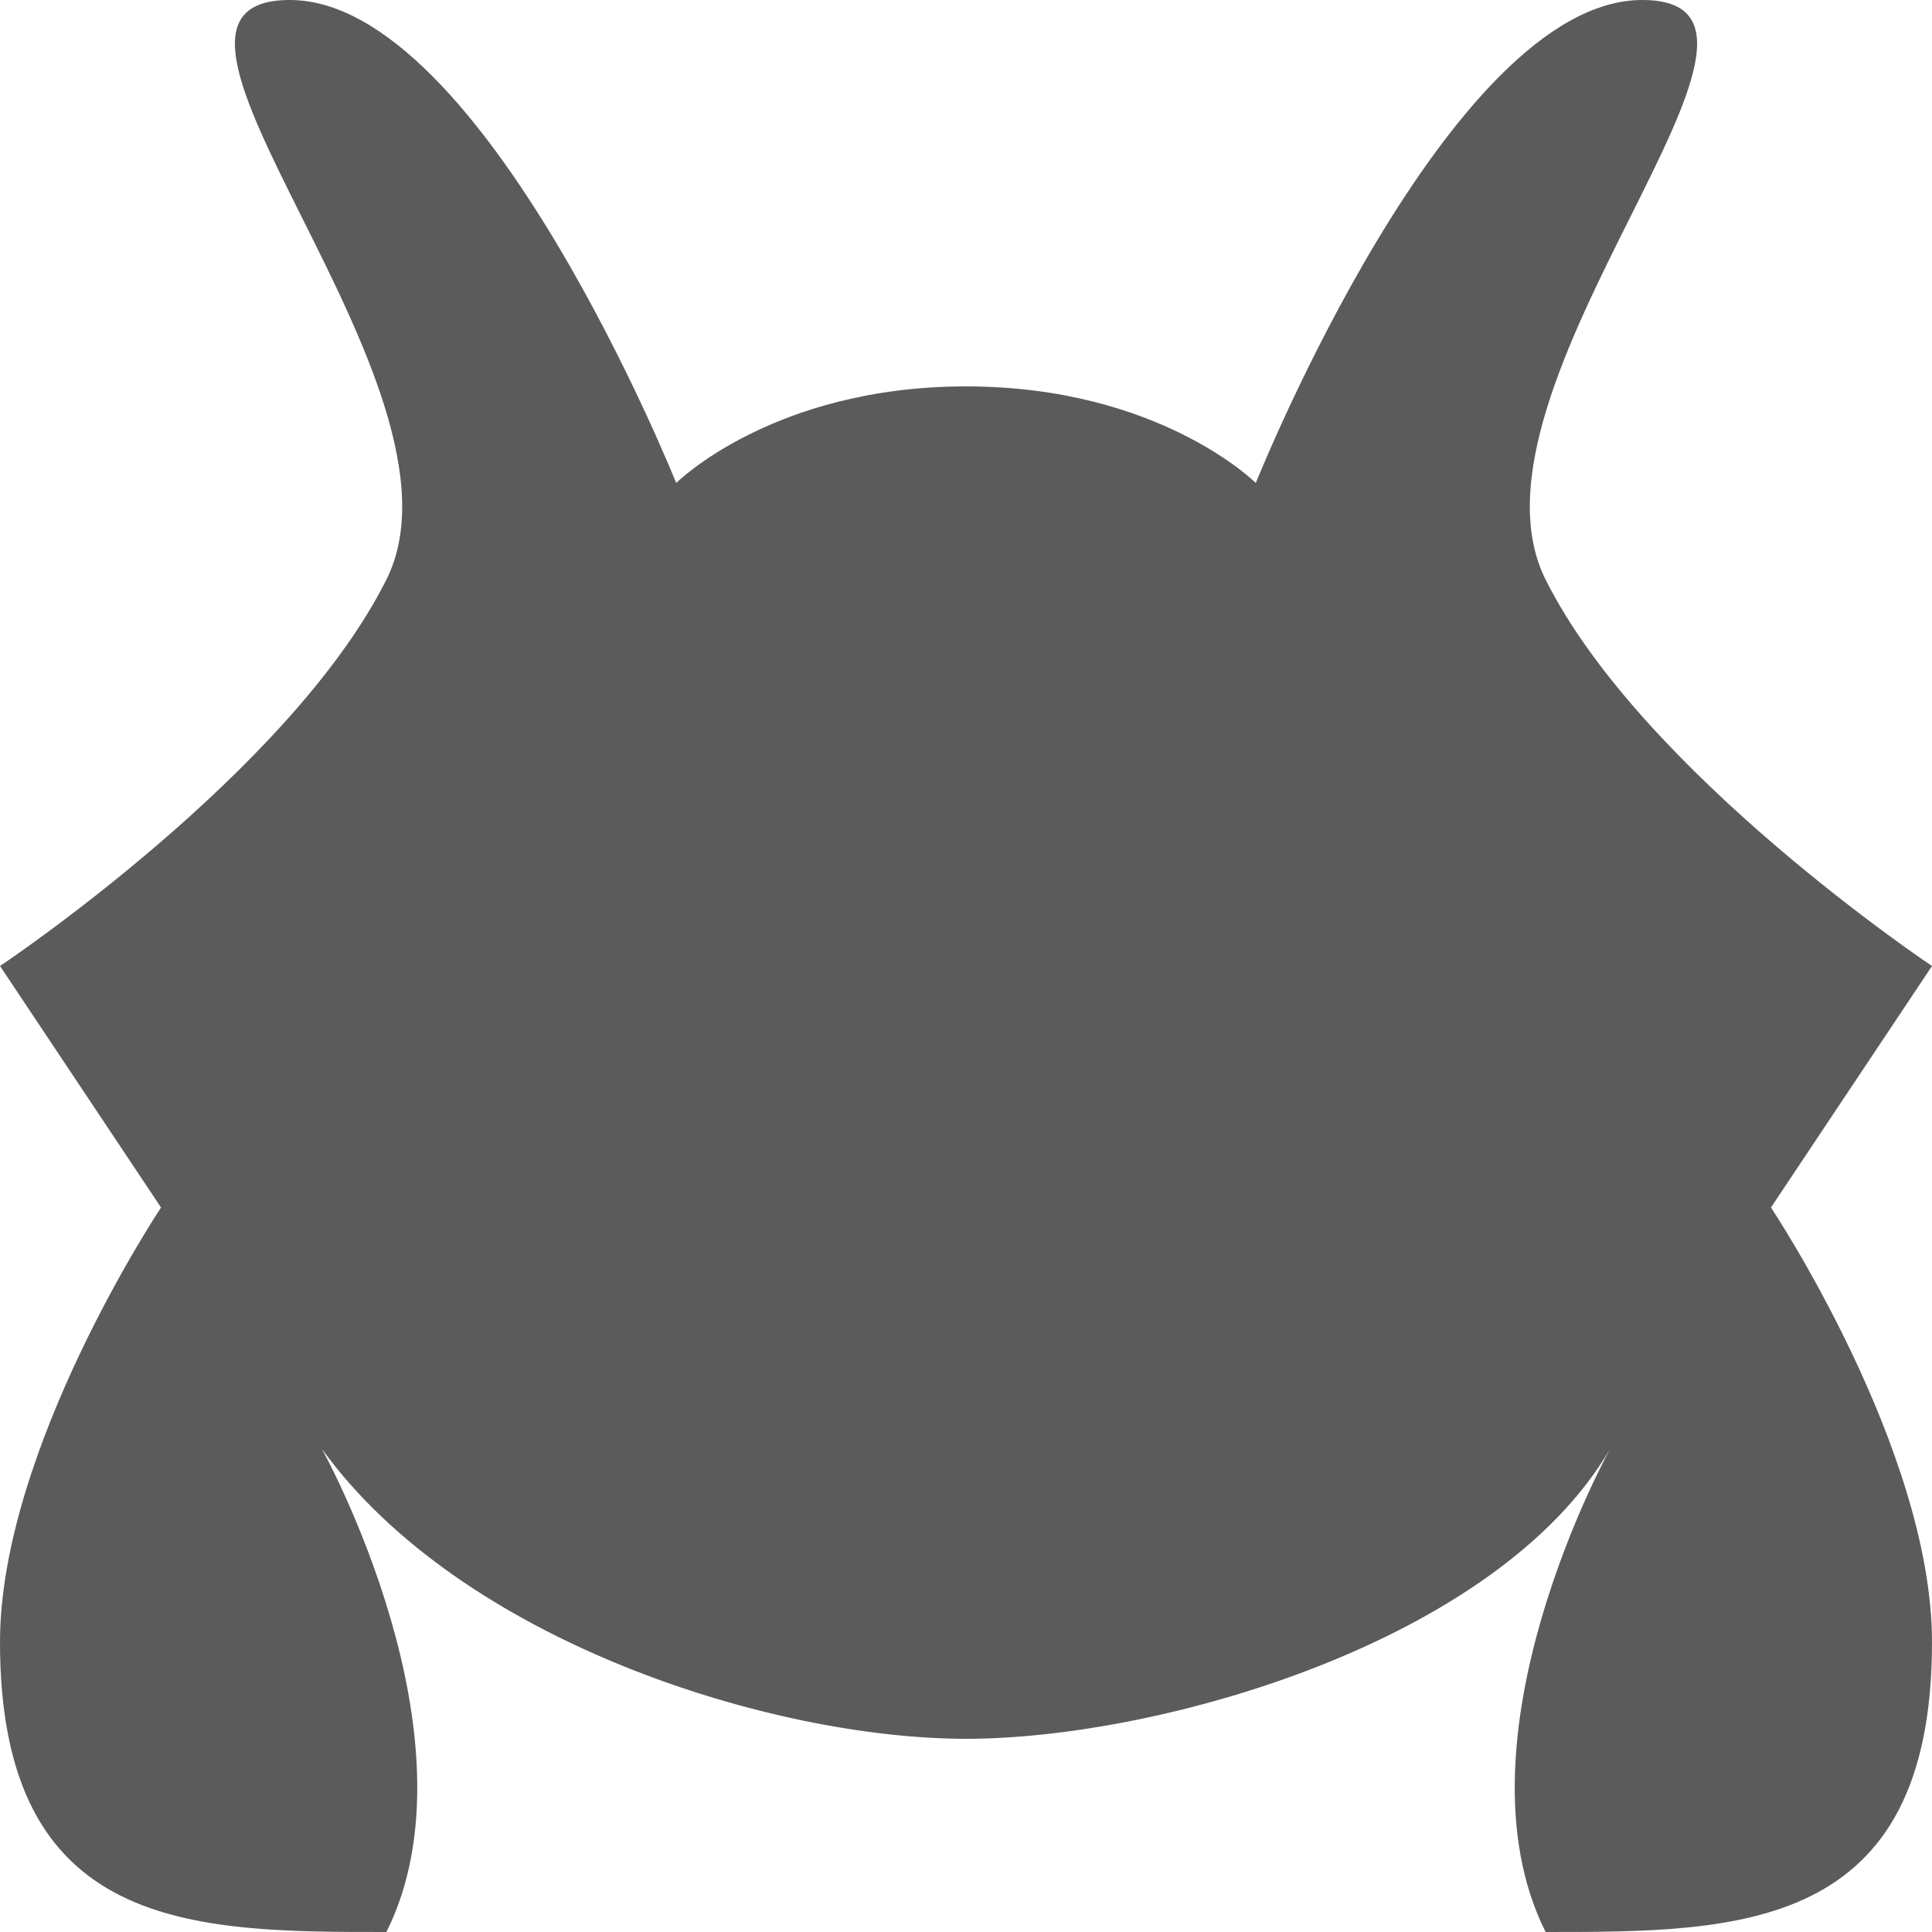 <svg width="20" height="20" viewBox="0 0 20 20" fill="none" xmlns="http://www.w3.org/2000/svg">
<path d="M10 4C12 4 13 5 13 5C13 5 15 -7.14735e-05 17 -6.10352e-05C19 -5.05968e-05 15 4 16 6C17 8 20 10 20 10L18.333 12.5C18.333 12.5 20 15 20 17C20 20 18 20 16 20C15 18 16.667 15 16.667 15C15.5 17 12 18 10 18C8 18 4.778 17 3.333 15C3.333 15 5 18 4 20C2 20 0 20 0 17C0 15 1.667 12.5 1.667 12.5L0 10C0 10 3 8 4 6C5 4 1 -0 3 -6.10352e-05C5 0 7 5 7 5C7 5 8 4 10 4Z" fill="#5B5B5B"/>
</svg>
